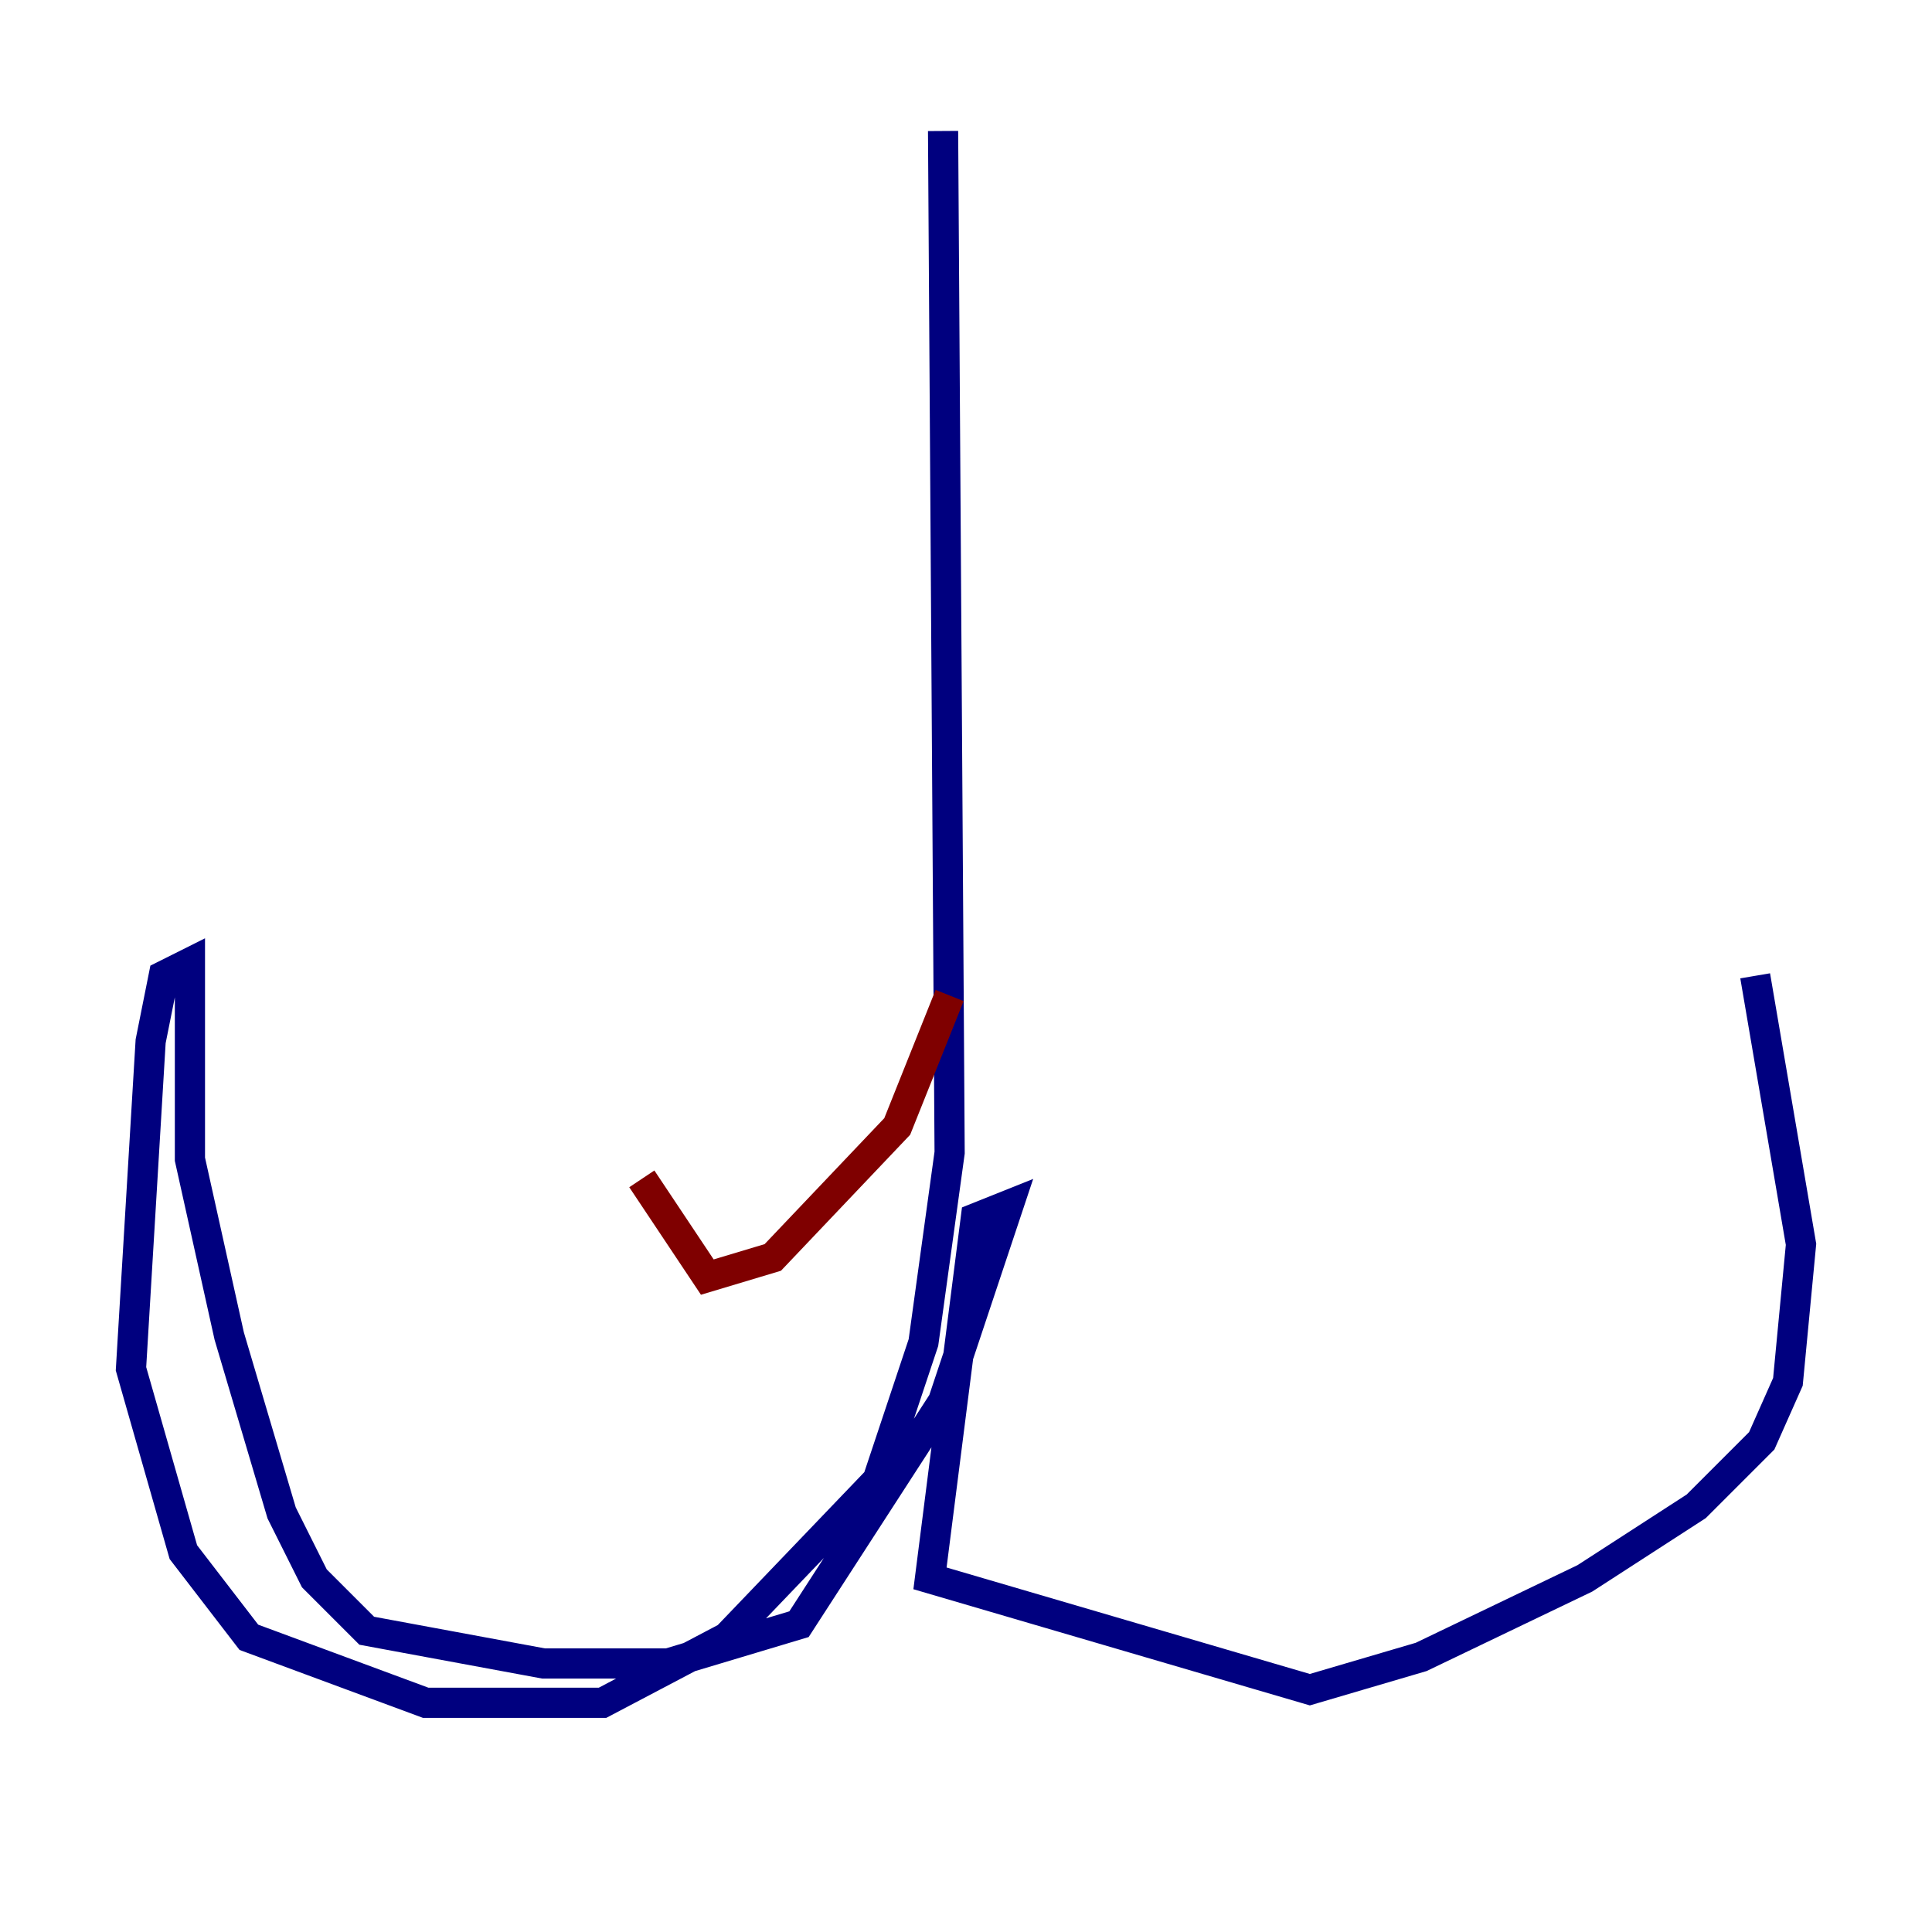 <?xml version="1.0" encoding="utf-8" ?>
<svg baseProfile="tiny" height="128" version="1.2" viewBox="0,0,128,128" width="128" xmlns="http://www.w3.org/2000/svg" xmlns:ev="http://www.w3.org/2001/xml-events" xmlns:xlink="http://www.w3.org/1999/xlink"><defs /><polyline fill="none" points="62.481,8.678 62.915,76.366 61.18,88.949 58.142,98.061 48.163,108.475 39.919,112.814 28.203,112.814 16.488,108.475 12.149,102.834 8.678,90.685 9.98,68.99 10.848,64.651 12.583,63.783 12.583,76.8 15.186,88.515 18.658,100.231 20.827,104.57 24.298,108.041 36.014,110.21 44.258,110.21 52.936,107.607 62.481,92.854 66.82,79.837 64.651,80.705 61.614,104.57 86.78,111.946 94.156,109.776 105.003,104.57 112.38,99.797 116.719,95.458 118.454,91.552 119.322,82.441 116.285,64.651" stroke="#00007f" stroke-width="2" /><polyline fill="none" points="62.915,65.953 59.444,74.63 51.2,83.308 46.861,84.61 42.522,78.102" stroke="#7f0000" stroke-width="2" /></svg>